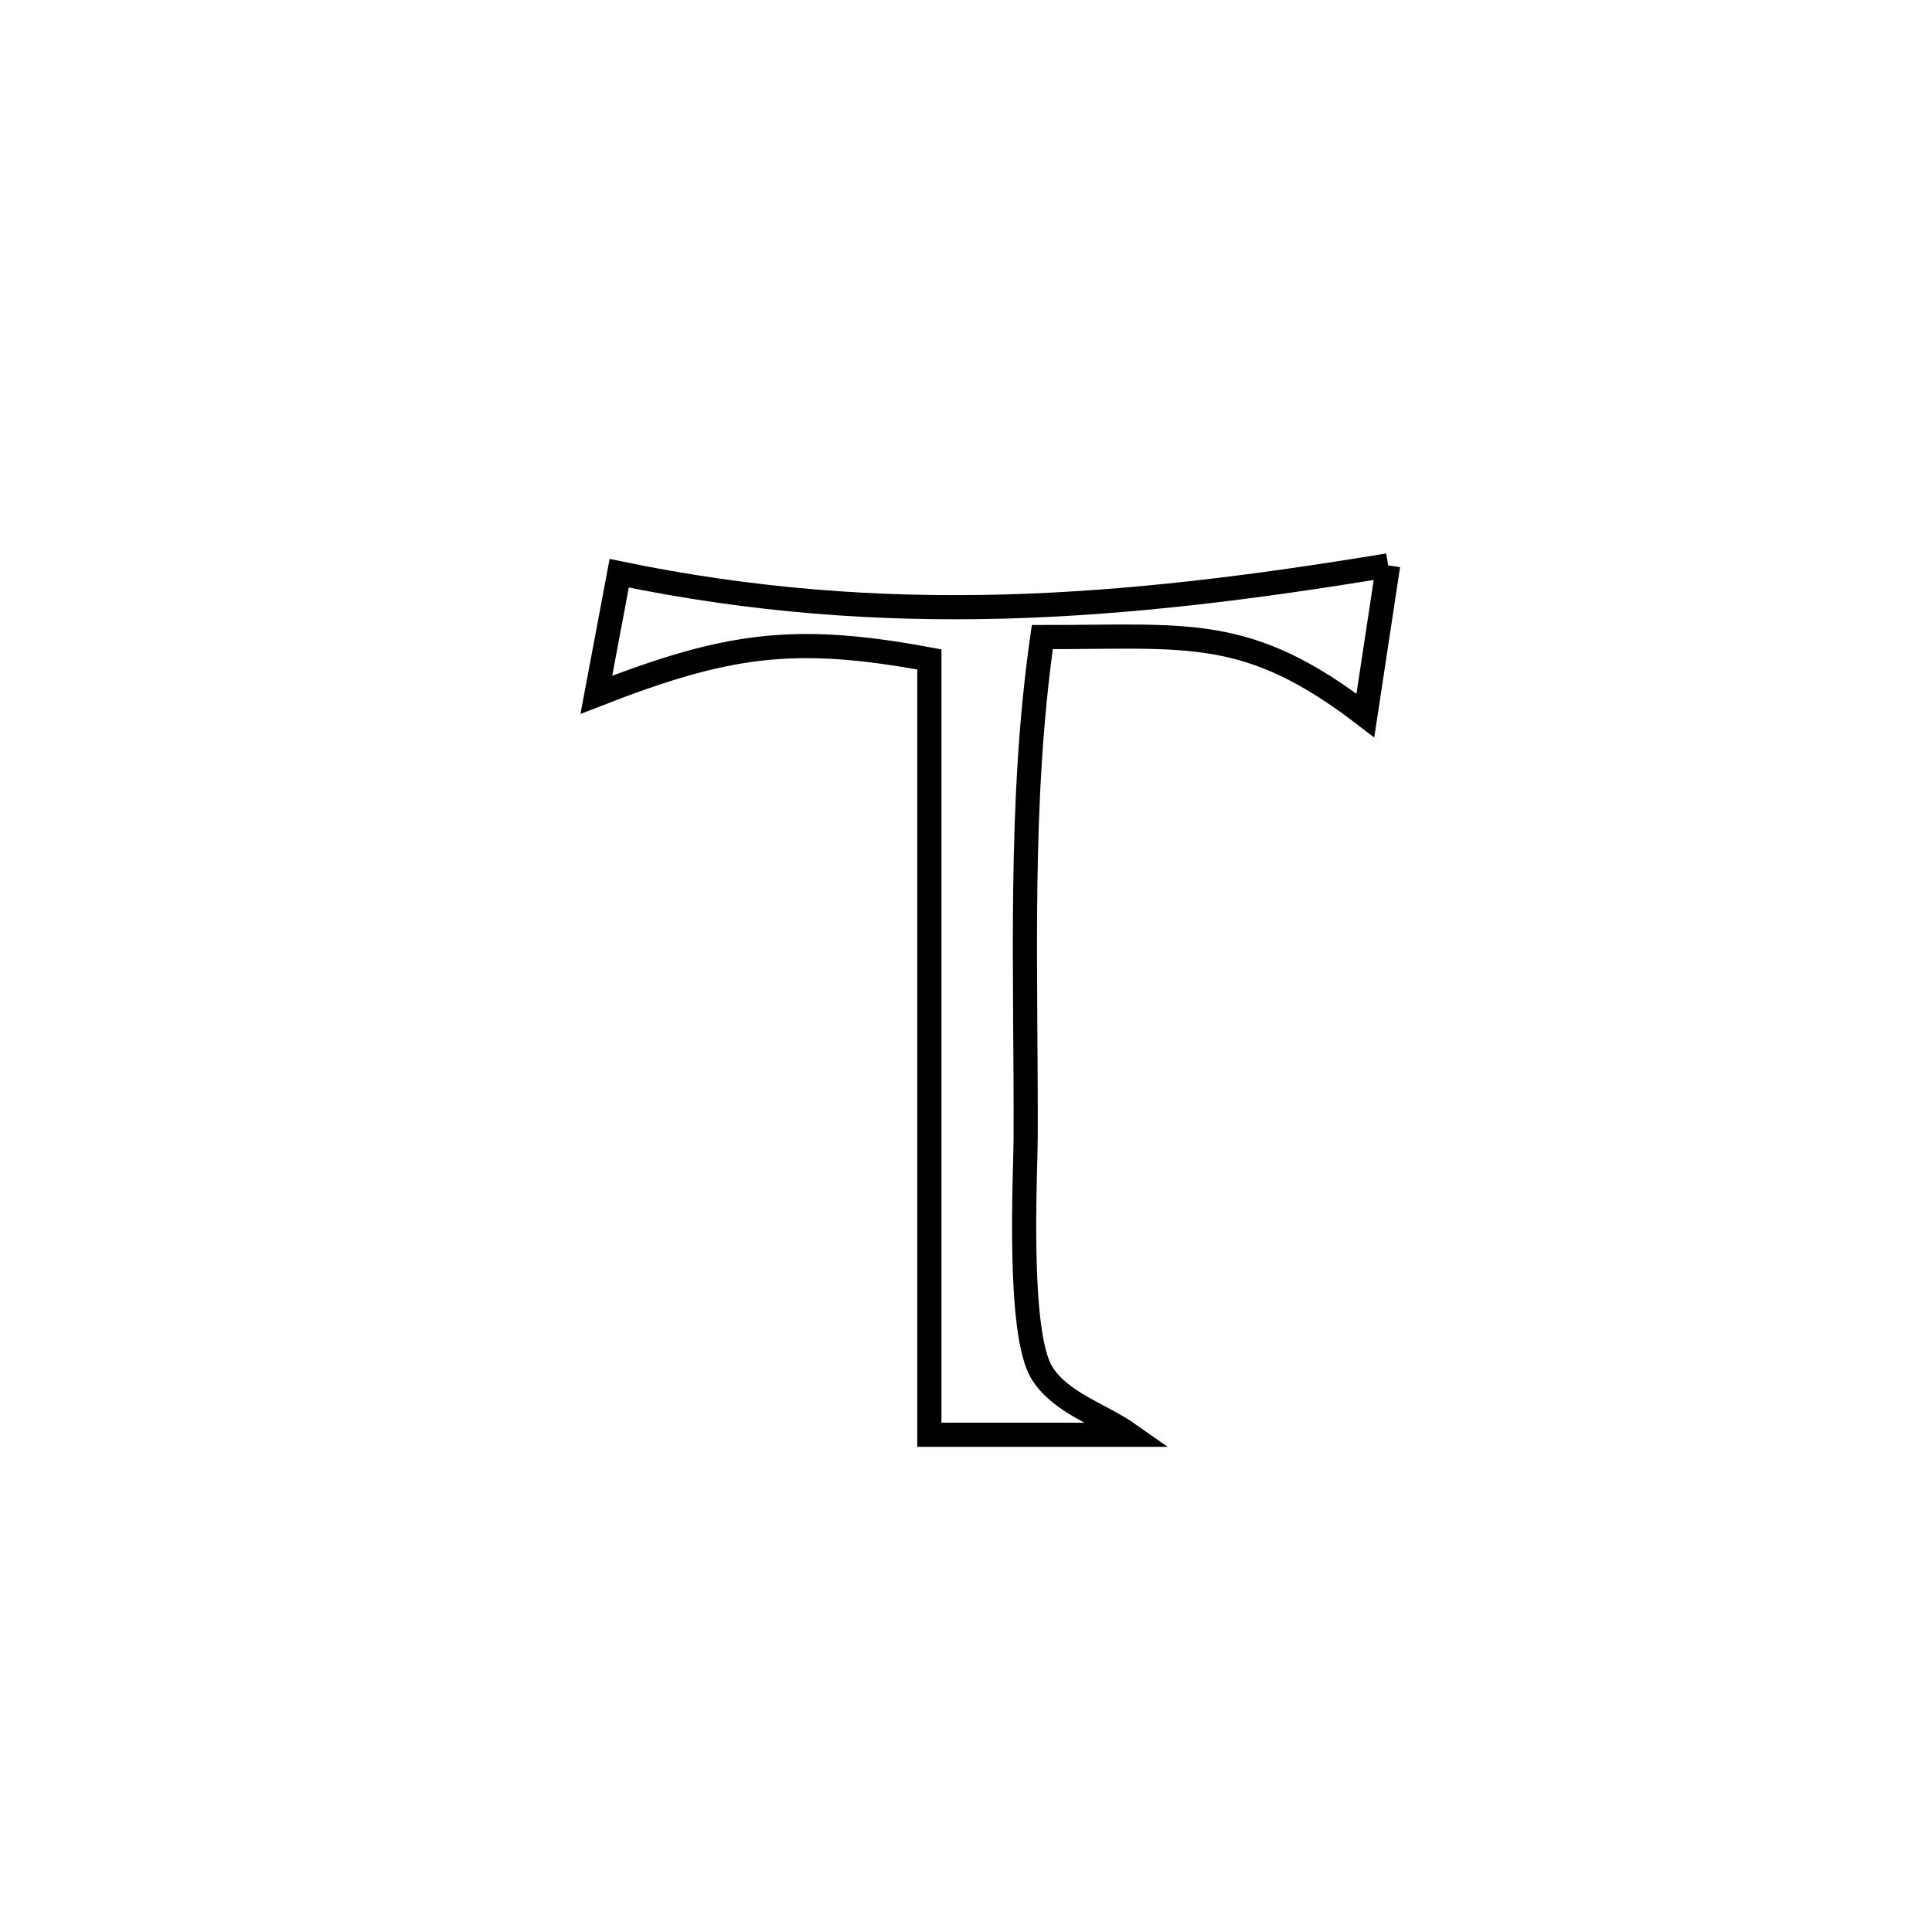 <svg xmlns="http://www.w3.org/2000/svg" viewBox="0.0 0.0 24.0 24.0" height="200px" width="200px"><path fill="none" stroke="black" stroke-width=".3" stroke-opacity="1.0"  filling="0" d="M17.244 7.023 L17.244 7.023 C17.15 7.645 17.055 8.266 16.961 8.888 L16.961 8.888 C15.491 7.758 14.764 7.917 12.948 7.914 L12.948 7.914 C12.652 9.985 12.749 12.06 12.741 14.15 C12.74 14.56 12.632 16.565 12.946 17.059 C13.183 17.433 13.67 17.568 14.032 17.823 L14.032 17.823 C13.203 17.823 12.374 17.823 11.545 17.823 L11.545 17.823 C11.545 16.217 11.545 14.612 11.545 13.007 C11.545 11.402 11.545 9.797 11.545 8.192 L11.545 8.192 C9.851 7.876 9.018 8.004 7.408 8.631 L7.408 8.631 C7.503 8.128 7.597 7.624 7.692 7.121 L7.692 7.121 C9.344 7.463 10.905 7.576 12.467 7.535 C14.028 7.493 15.59 7.297 17.244 7.023 L17.244 7.023"></path></svg>